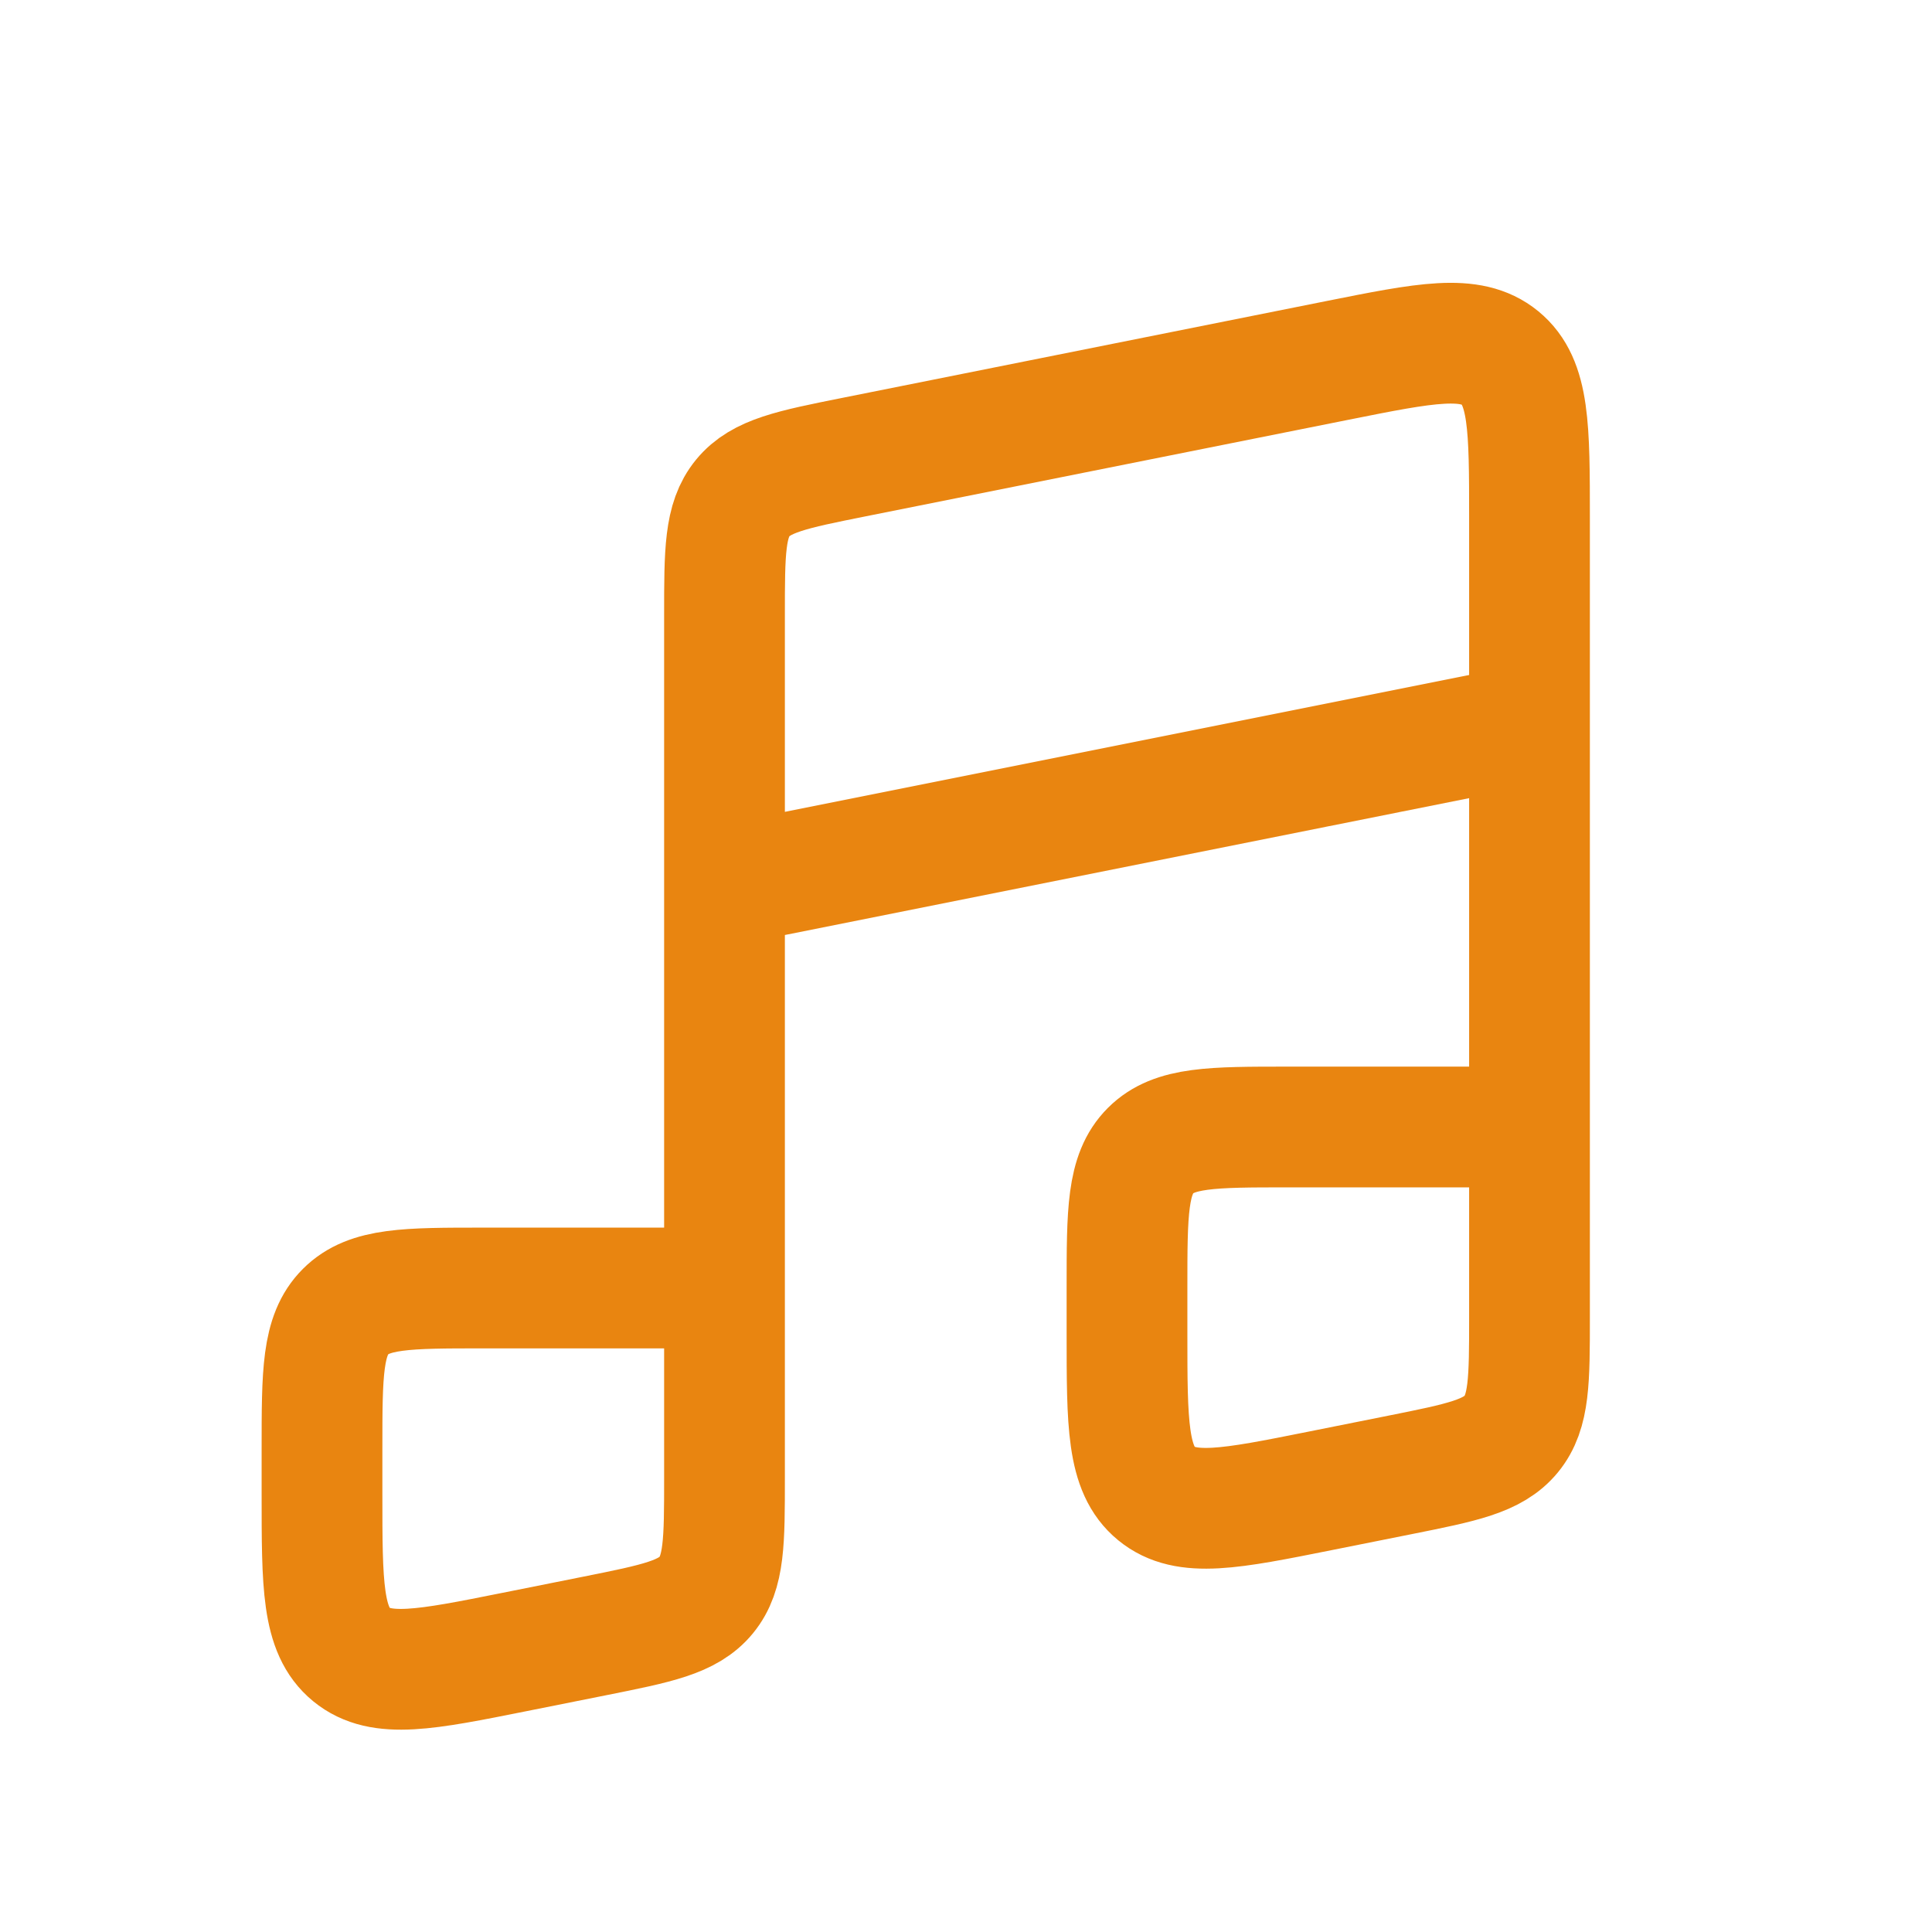 <svg width="48" height="48" viewBox="0 0 48 48" fill="none" xmlns="http://www.w3.org/2000/svg">
<path d="M18 32H12C10.114 32 9.172 32 8.586 32.586C8 33.172 8 34.114 8 36V37.121C8 39.378 8 40.507 8.732 41.107C9.464 41.707 10.571 41.486 12.784 41.043L14.784 40.643C16.324 40.335 17.093 40.181 17.547 39.628C18 39.075 18 38.291 18 36.721V15.279C18 13.71 18 12.925 18.453 12.372C18.907 11.819 19.676 11.665 21.215 11.357L33.215 8.957C35.429 8.514 36.536 8.293 37.268 8.893C38 9.493 38 10.622 38 12.879V18M38 28V32.721C38 34.291 38 35.075 37.547 35.628C37.093 36.181 36.324 36.335 34.785 36.643L32.785 37.043C30.571 37.486 29.464 37.707 28.732 37.107C28 36.507 28 35.378 28 33.121V32C28 30.114 28 29.172 28.586 28.586C29.172 28 30.114 28 32 28H38ZM38 28V18M38 18L18 22" stroke="#E98510" stroke-width="3"/>
</svg>
